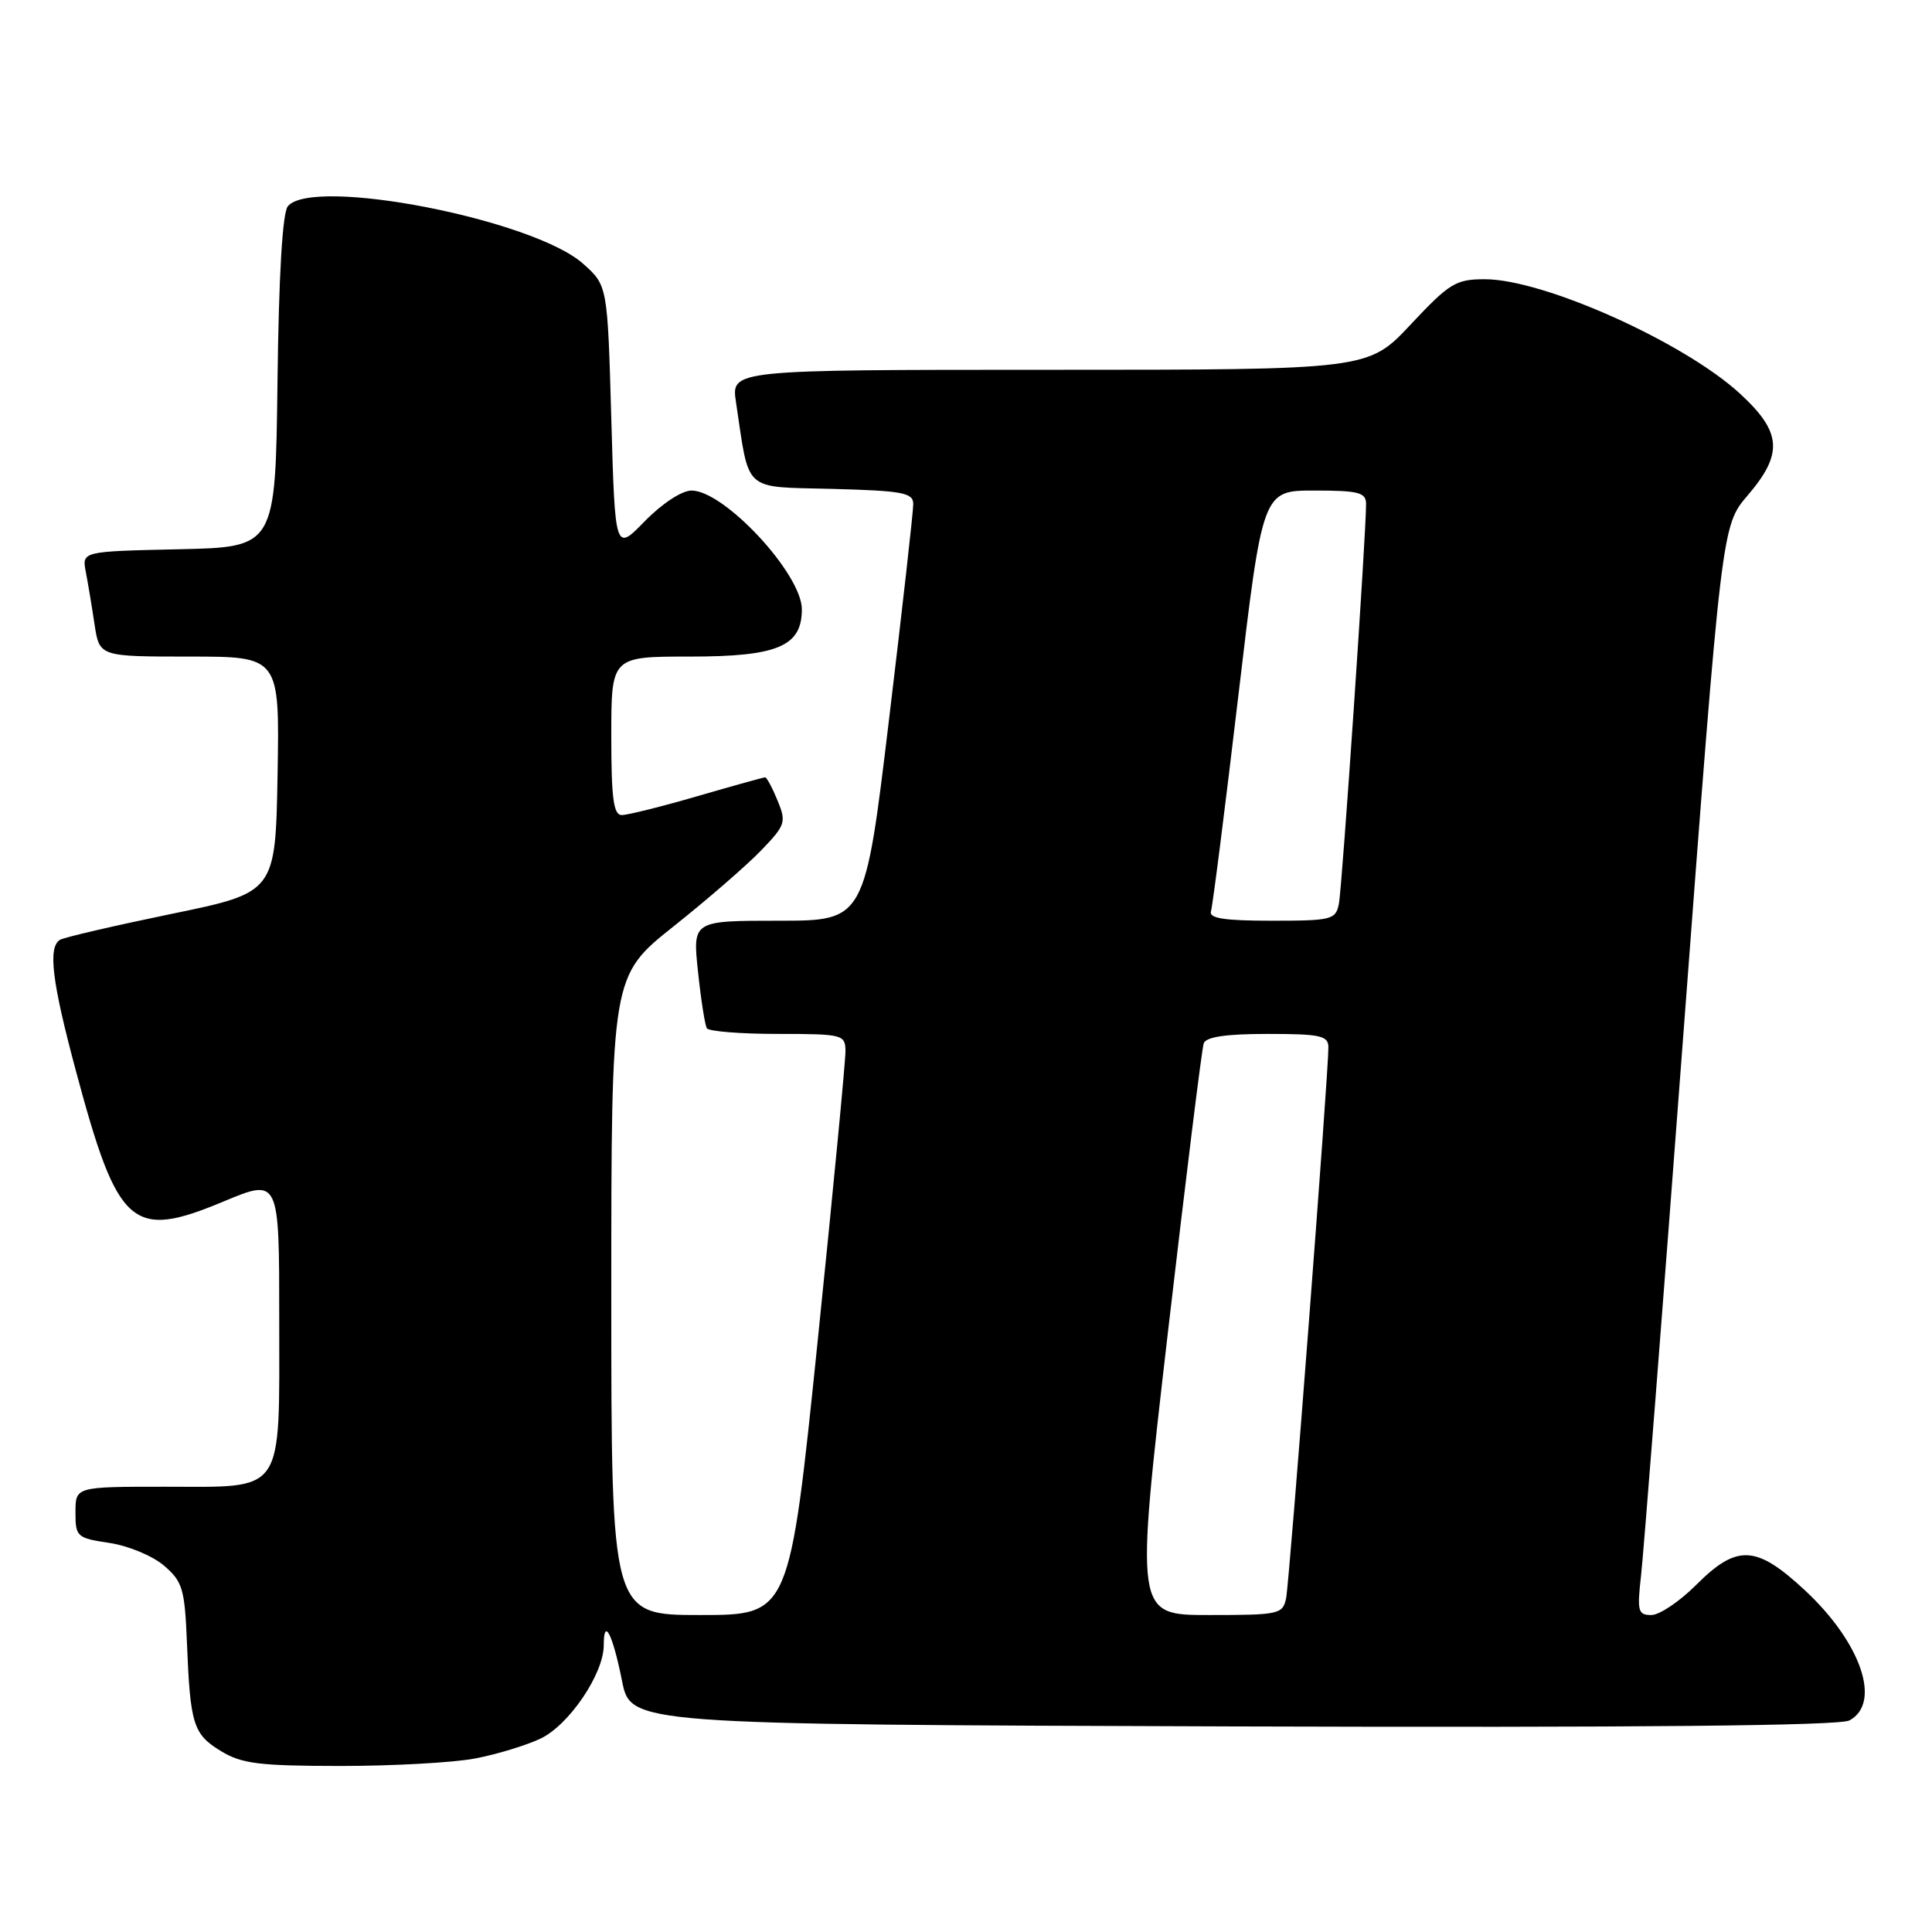 <?xml version="1.0" encoding="UTF-8" standalone="no"?>
<!DOCTYPE svg PUBLIC "-//W3C//DTD SVG 1.1//EN" "http://www.w3.org/Graphics/SVG/1.1/DTD/svg11.dtd" >
<svg xmlns="http://www.w3.org/2000/svg" xmlns:xlink="http://www.w3.org/1999/xlink" version="1.1" viewBox="0 0 256 256">
 <g >
 <path fill="currentColor"
d=" M 62.94 233.01 C 65.80 232.47 69.70 231.28 71.61 230.38 C 75.40 228.58 80.00 221.79 80.00 218.00 C 80.00 214.21 81.18 216.51 82.42 222.72 C 83.58 228.50 83.58 228.50 163.35 228.76 C 217.19 228.93 243.74 228.67 245.05 227.97 C 249.35 225.67 246.62 217.68 239.19 210.75 C 232.71 204.72 230.18 204.58 224.76 210.00 C 222.56 212.20 219.89 214.00 218.81 214.00 C 217.04 214.00 216.91 213.50 217.45 208.75 C 217.78 205.86 220.32 173.38 223.09 136.58 C 228.14 69.65 228.14 69.65 231.57 65.65 C 236.31 60.11 236.10 57.27 230.58 52.18 C 223.17 45.35 204.56 37.00 196.75 37.00 C 192.90 37.00 192.07 37.51 186.92 43.00 C 181.30 49.00 181.30 49.00 139.09 49.00 C 96.88 49.00 96.88 49.00 97.52 53.27 C 99.34 65.39 98.31 64.47 110.29 64.78 C 119.63 65.03 121.00 65.29 121.01 66.78 C 121.02 67.73 119.58 80.54 117.81 95.25 C 114.60 122.00 114.60 122.00 103.18 122.00 C 91.77 122.00 91.77 122.00 92.49 128.75 C 92.88 132.46 93.41 135.84 93.66 136.25 C 93.91 136.66 98.14 137.00 103.06 137.00 C 111.65 137.00 112.00 137.09 112.03 139.25 C 112.05 140.49 110.39 157.81 108.34 177.75 C 104.61 214.00 104.61 214.00 92.80 214.00 C 81.00 214.00 81.00 214.00 81.00 171.66 C 81.00 129.32 81.00 129.32 89.25 122.75 C 93.79 119.14 99.03 114.59 100.89 112.65 C 104.09 109.32 104.21 108.93 103.02 106.05 C 102.33 104.37 101.59 103.00 101.39 103.00 C 101.19 103.00 97.15 104.12 92.40 105.50 C 87.66 106.88 83.15 108.00 82.39 108.00 C 81.29 108.00 81.00 105.79 81.00 97.50 C 81.00 87.00 81.00 87.00 91.39 87.00 C 103.04 87.00 106.25 85.65 106.25 80.74 C 106.25 76.06 95.98 65.00 91.63 65.00 C 90.35 65.00 87.73 66.72 85.45 69.05 C 81.50 73.11 81.50 73.11 81.00 55.47 C 80.50 37.83 80.50 37.83 77.27 34.95 C 70.69 29.07 41.43 23.37 38.14 27.33 C 37.43 28.18 36.94 36.46 36.77 50.58 C 36.50 72.50 36.50 72.50 23.68 72.78 C 10.85 73.06 10.85 73.06 11.37 75.78 C 11.66 77.28 12.18 80.41 12.53 82.75 C 13.18 87.00 13.18 87.00 25.11 87.00 C 37.05 87.00 37.05 87.00 36.78 102.63 C 36.50 118.26 36.50 118.26 22.70 121.10 C 15.11 122.67 8.47 124.21 7.95 124.53 C 6.33 125.53 6.88 130.06 10.06 141.91 C 15.63 162.68 17.45 164.29 29.63 159.20 C 37.00 156.13 37.00 156.13 37.00 174.73 C 37.00 198.31 37.89 197.00 21.85 197.00 C 10.00 197.00 10.00 197.00 10.00 200.39 C 10.00 203.64 10.18 203.80 14.52 204.45 C 17.00 204.82 20.26 206.18 21.74 207.46 C 24.19 209.56 24.48 210.53 24.77 217.64 C 25.20 228.51 25.60 229.79 29.28 232.03 C 32.03 233.71 34.34 233.99 45.11 234.00 C 52.05 234.00 60.07 233.56 62.94 233.01 Z  M 154.73 176.75 C 157.11 156.26 159.25 138.94 159.50 138.25 C 159.80 137.39 162.45 137.00 167.97 137.00 C 174.94 137.00 176.00 137.23 176.02 138.75 C 176.05 142.03 170.87 209.49 170.42 211.75 C 169.98 213.90 169.52 214.00 160.19 214.00 C 150.42 214.00 150.42 214.00 154.73 176.75 Z  M 160.46 120.75 C 160.68 120.06 162.31 107.24 164.08 92.25 C 167.30 65.00 167.30 65.00 174.15 65.00 C 180.00 65.00 181.00 65.25 181.01 66.75 C 181.04 70.50 177.84 117.63 177.41 119.75 C 176.99 121.87 176.47 122.00 168.51 122.00 C 162.21 122.00 160.16 121.68 160.46 120.75 Z "/>
</g>
</svg>